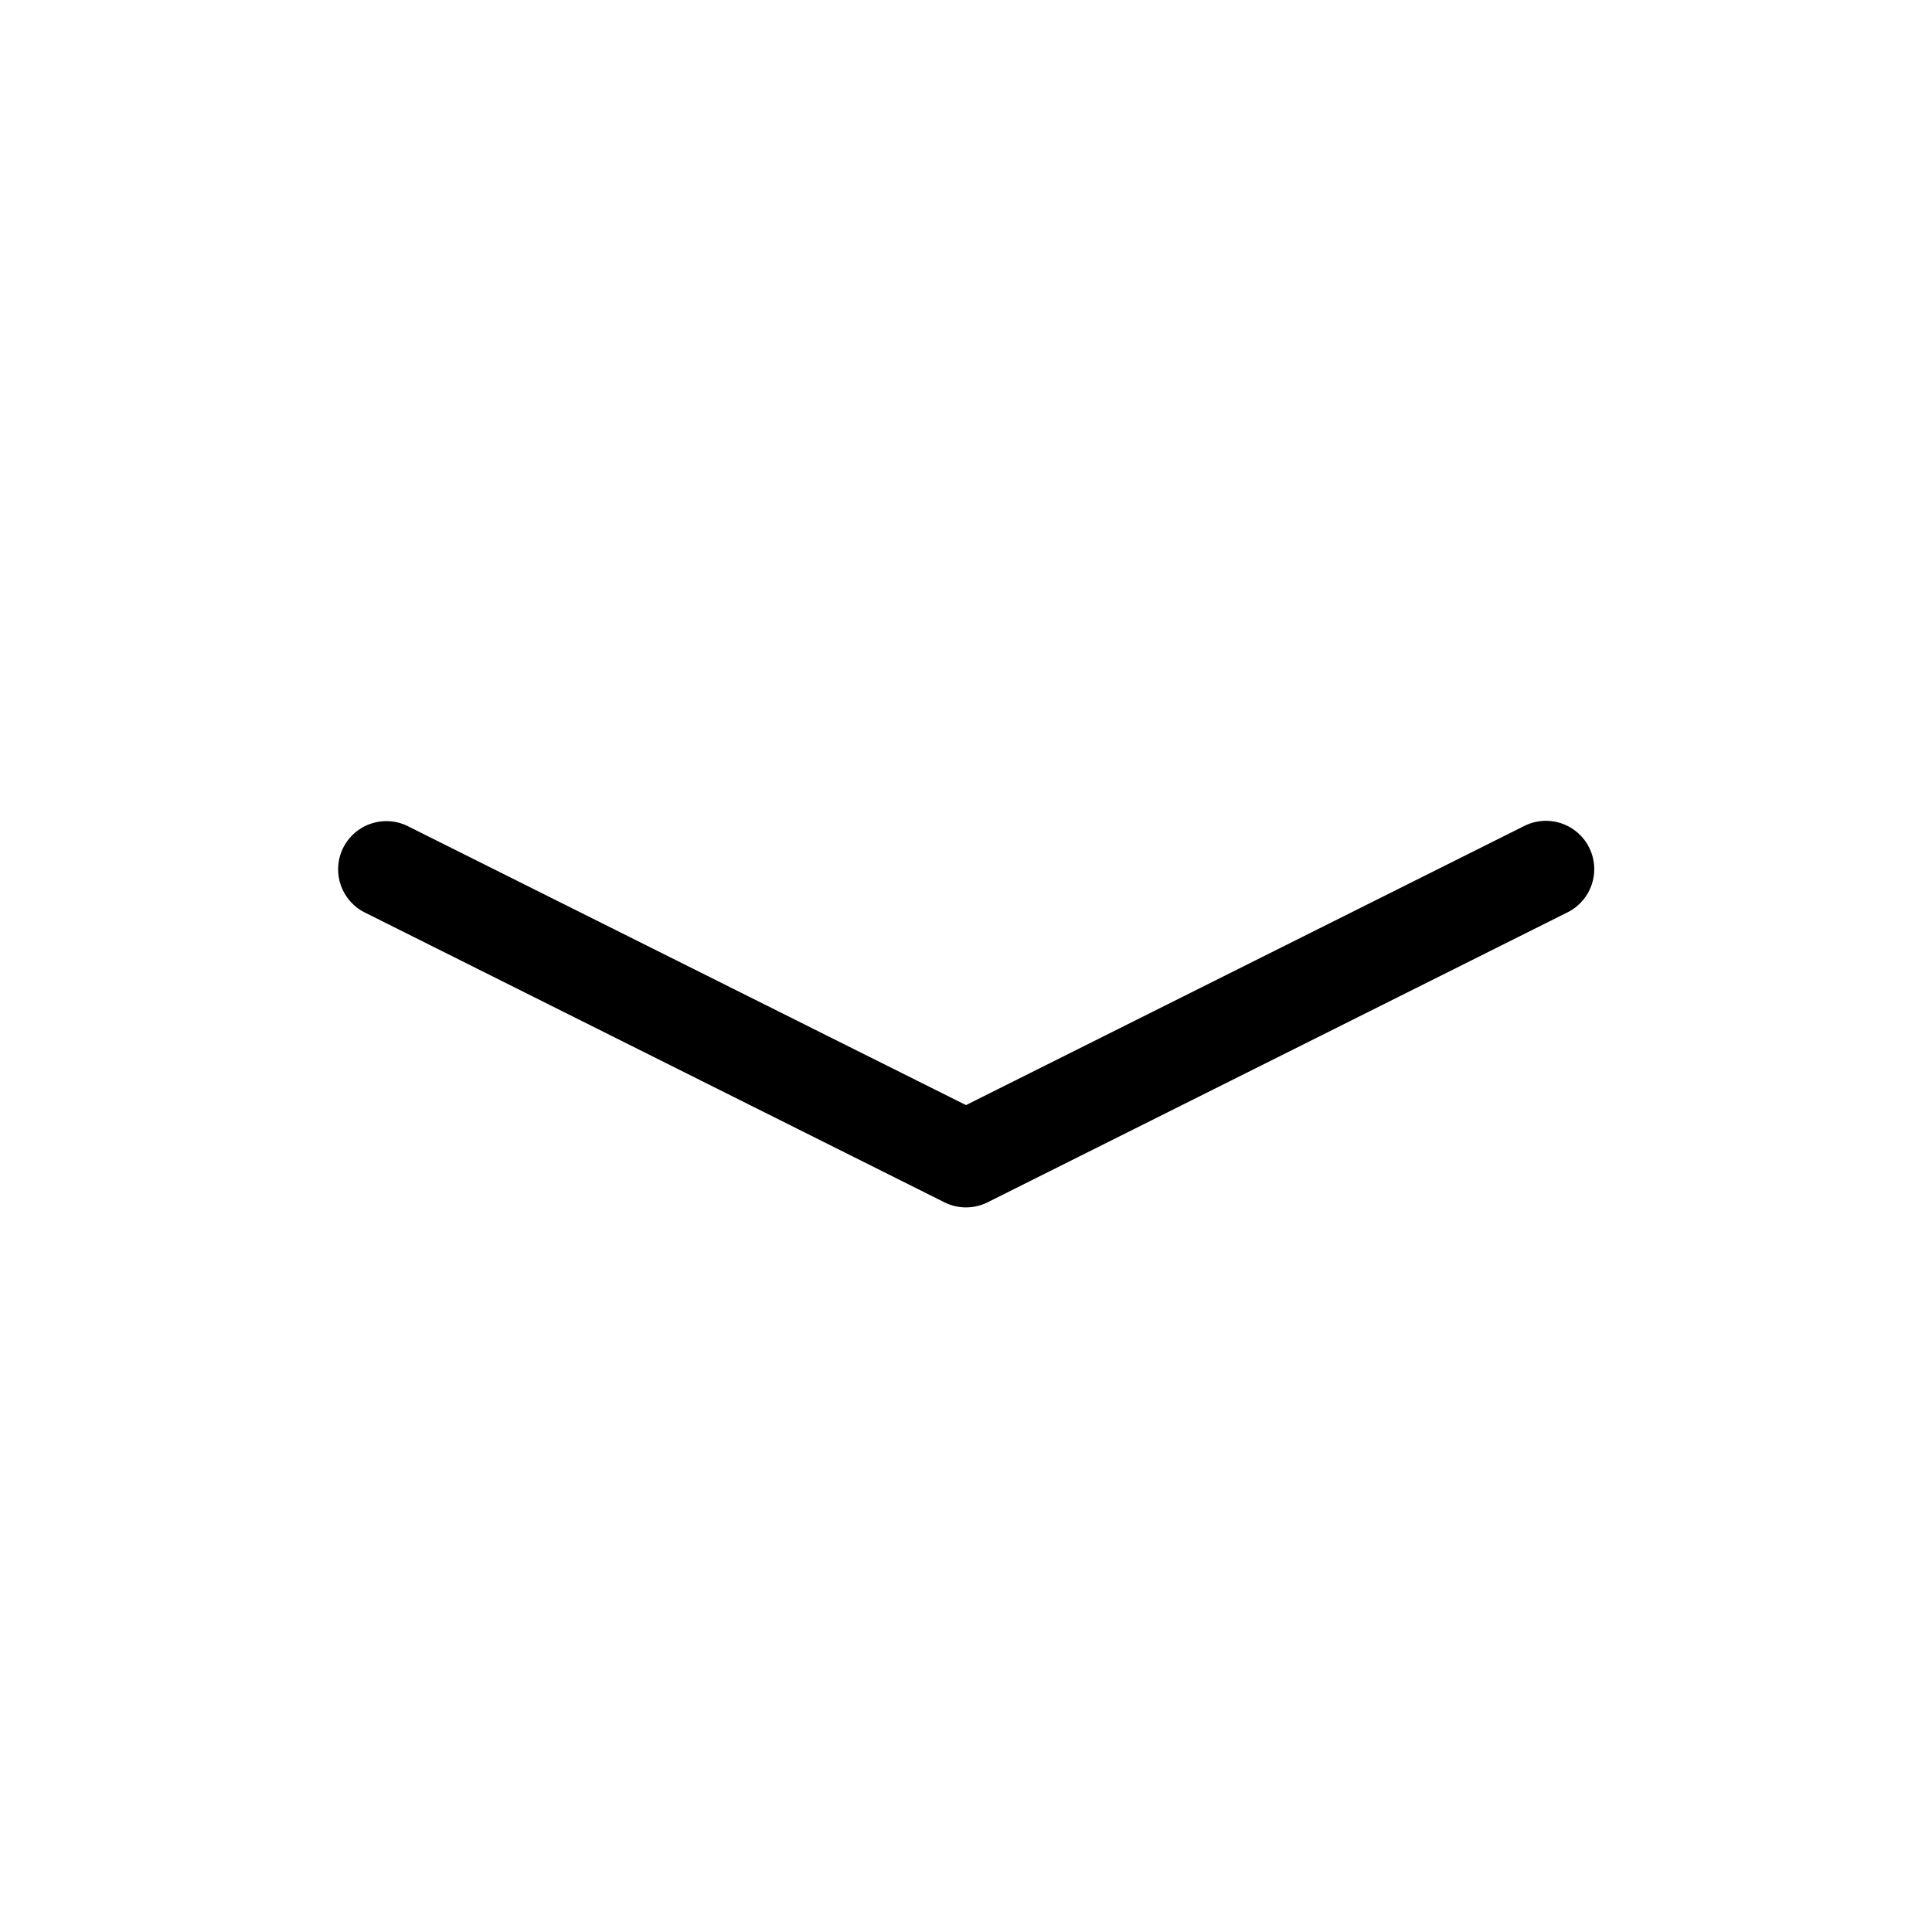 <svg class="bi bi-chevron-compact-down" viewBox="0 0 20 20" fill="currentColor" xmlns="http://www.w3.org/2000/svg"><path fill-rule="evenodd" d="M3.553 8.776a.5.5 0 01.67-.223L10 11.44l5.776-2.888a.5.5 0 11.448.894l-6 3a.5.5 0 01-.448 0l-6-3a.5.5 0 01-.223-.67z" clip-rule="evenodd"/></svg>